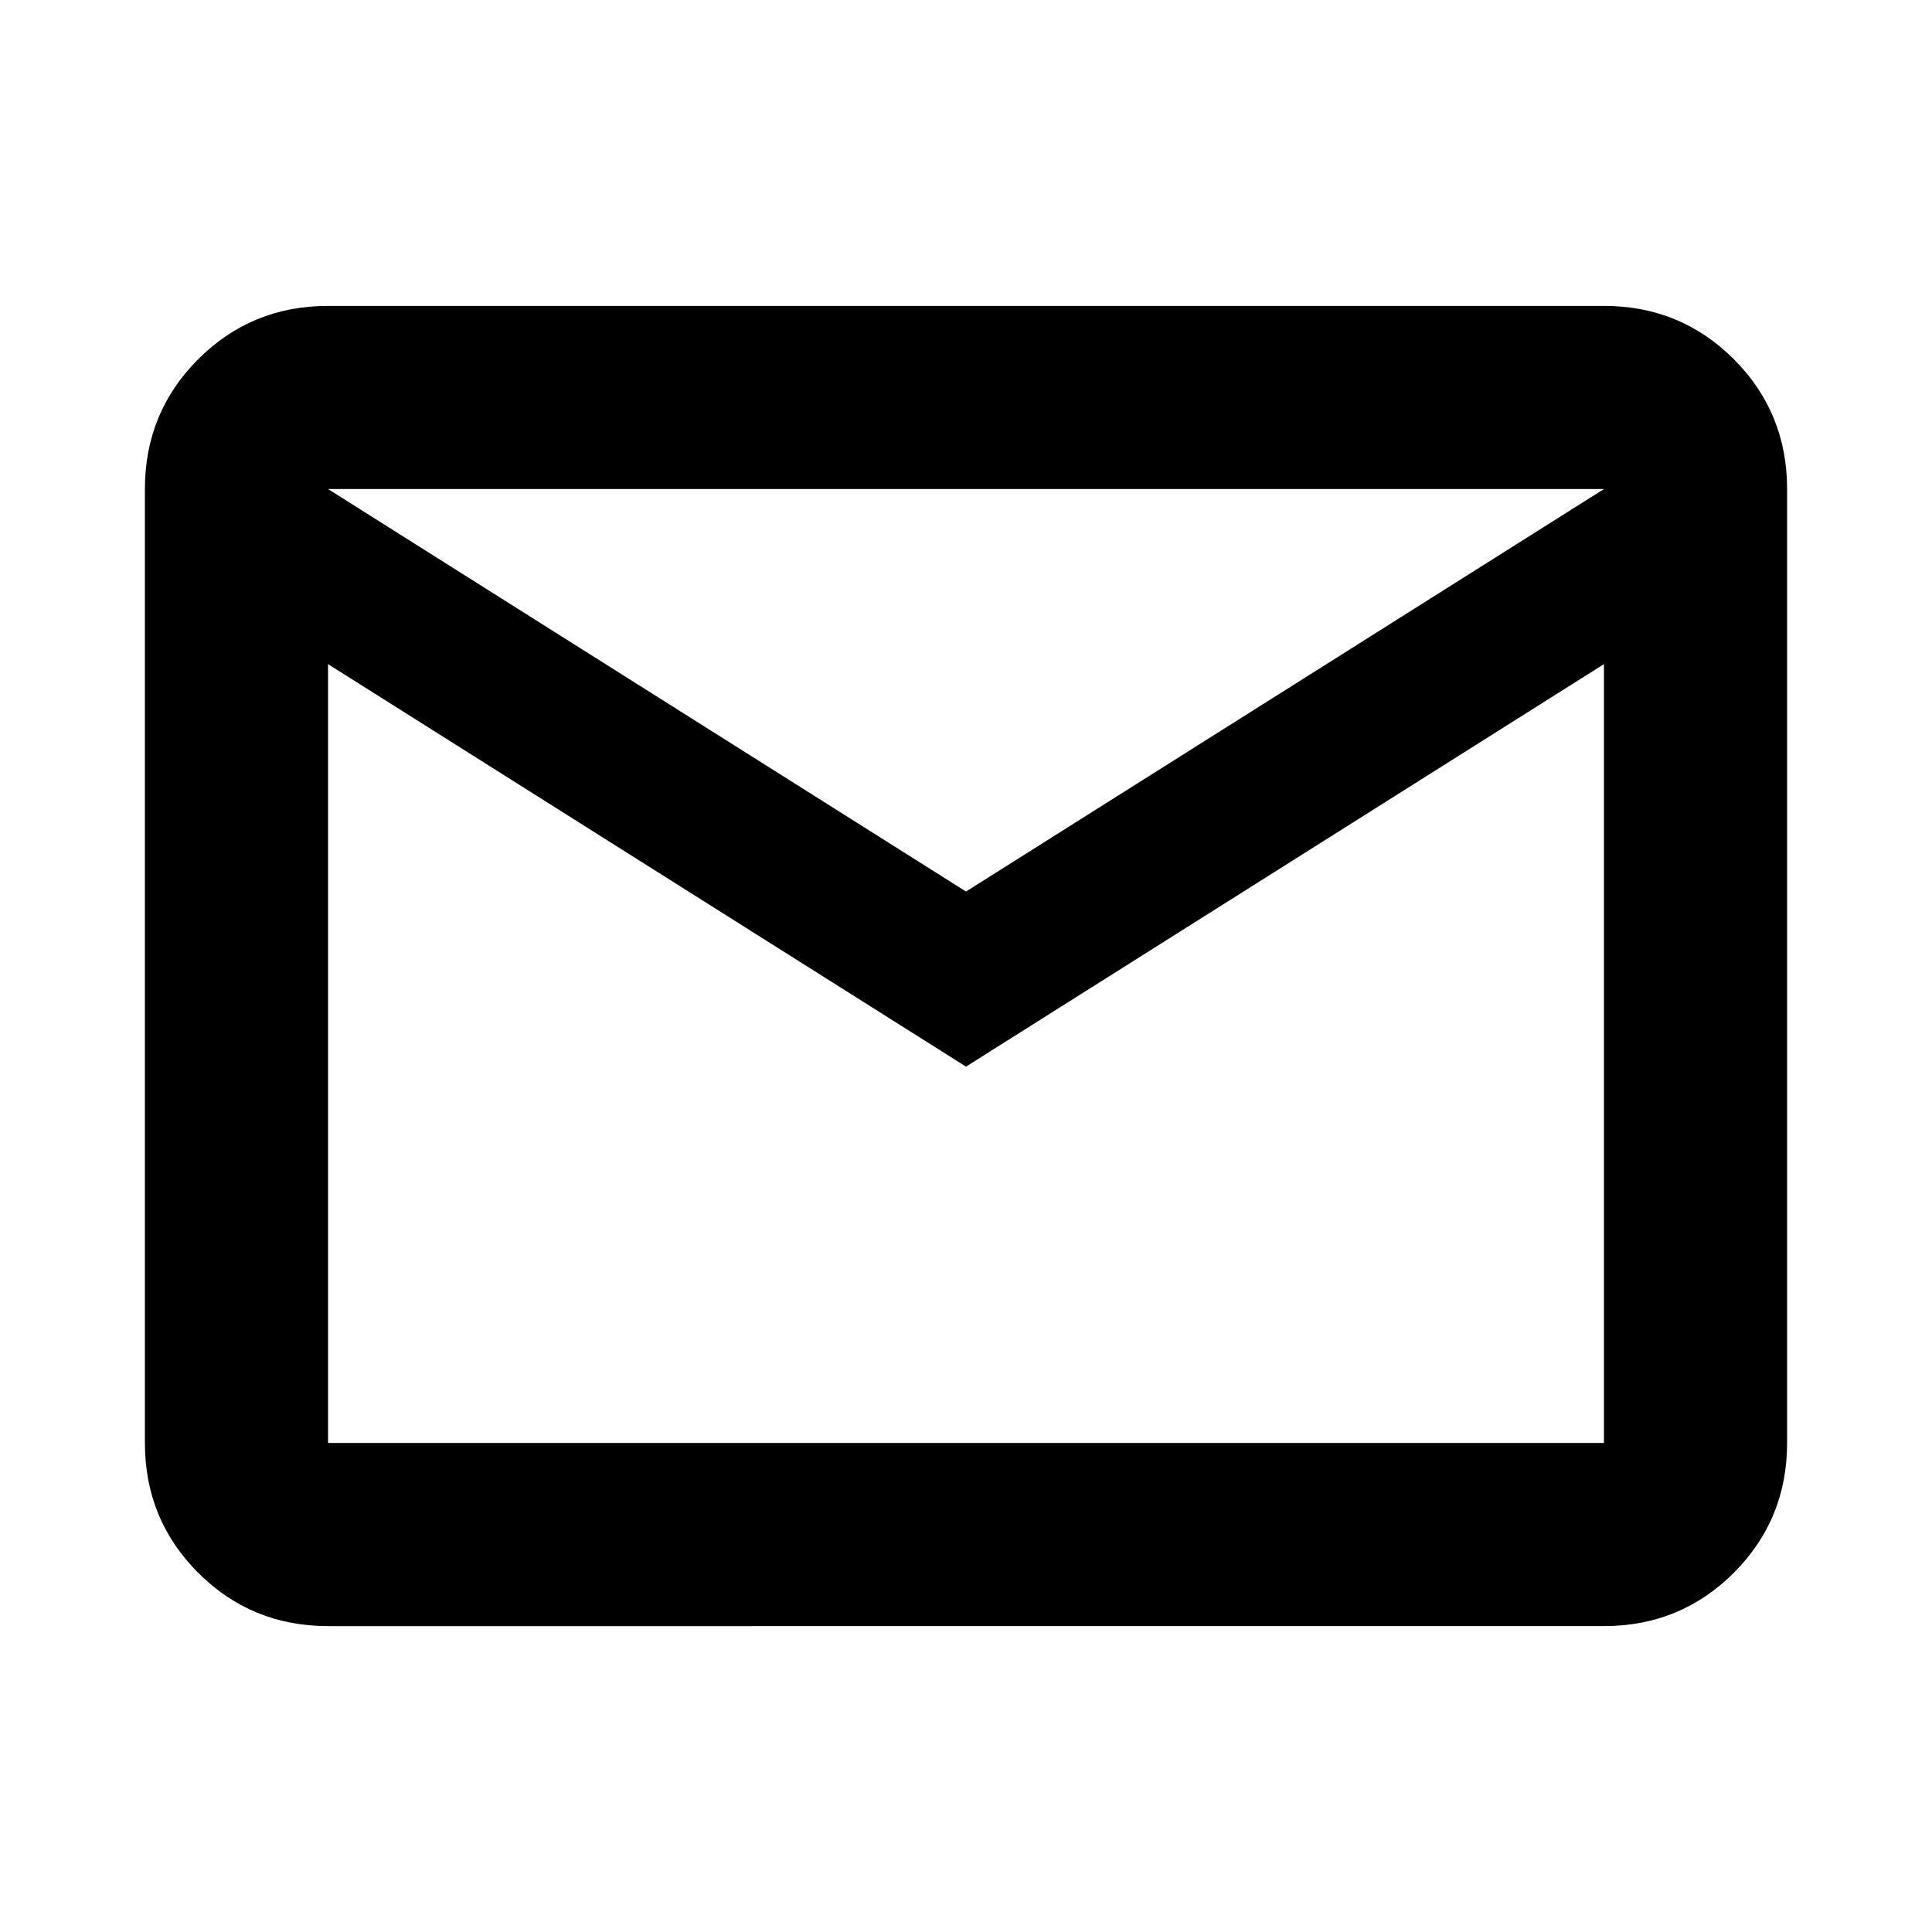 <svg xmlns="http://www.w3.org/2000/svg" height="24" width="24"><path d="M4.075 20.2q-.95 0-1.613-.662-.662-.663-.662-1.613V6.075q0-.95.662-1.613.663-.662 1.613-.662h15.85q.95 0 1.613.662.662.663.662 1.613v11.85q0 .95-.662 1.613-.663.662-1.613.662ZM12 13.25l-7.925-5v9.675h15.85V8.25Zm0-2.175 7.925-5H4.075ZM4.075 8.25V6.075 17.925Z"/></svg>